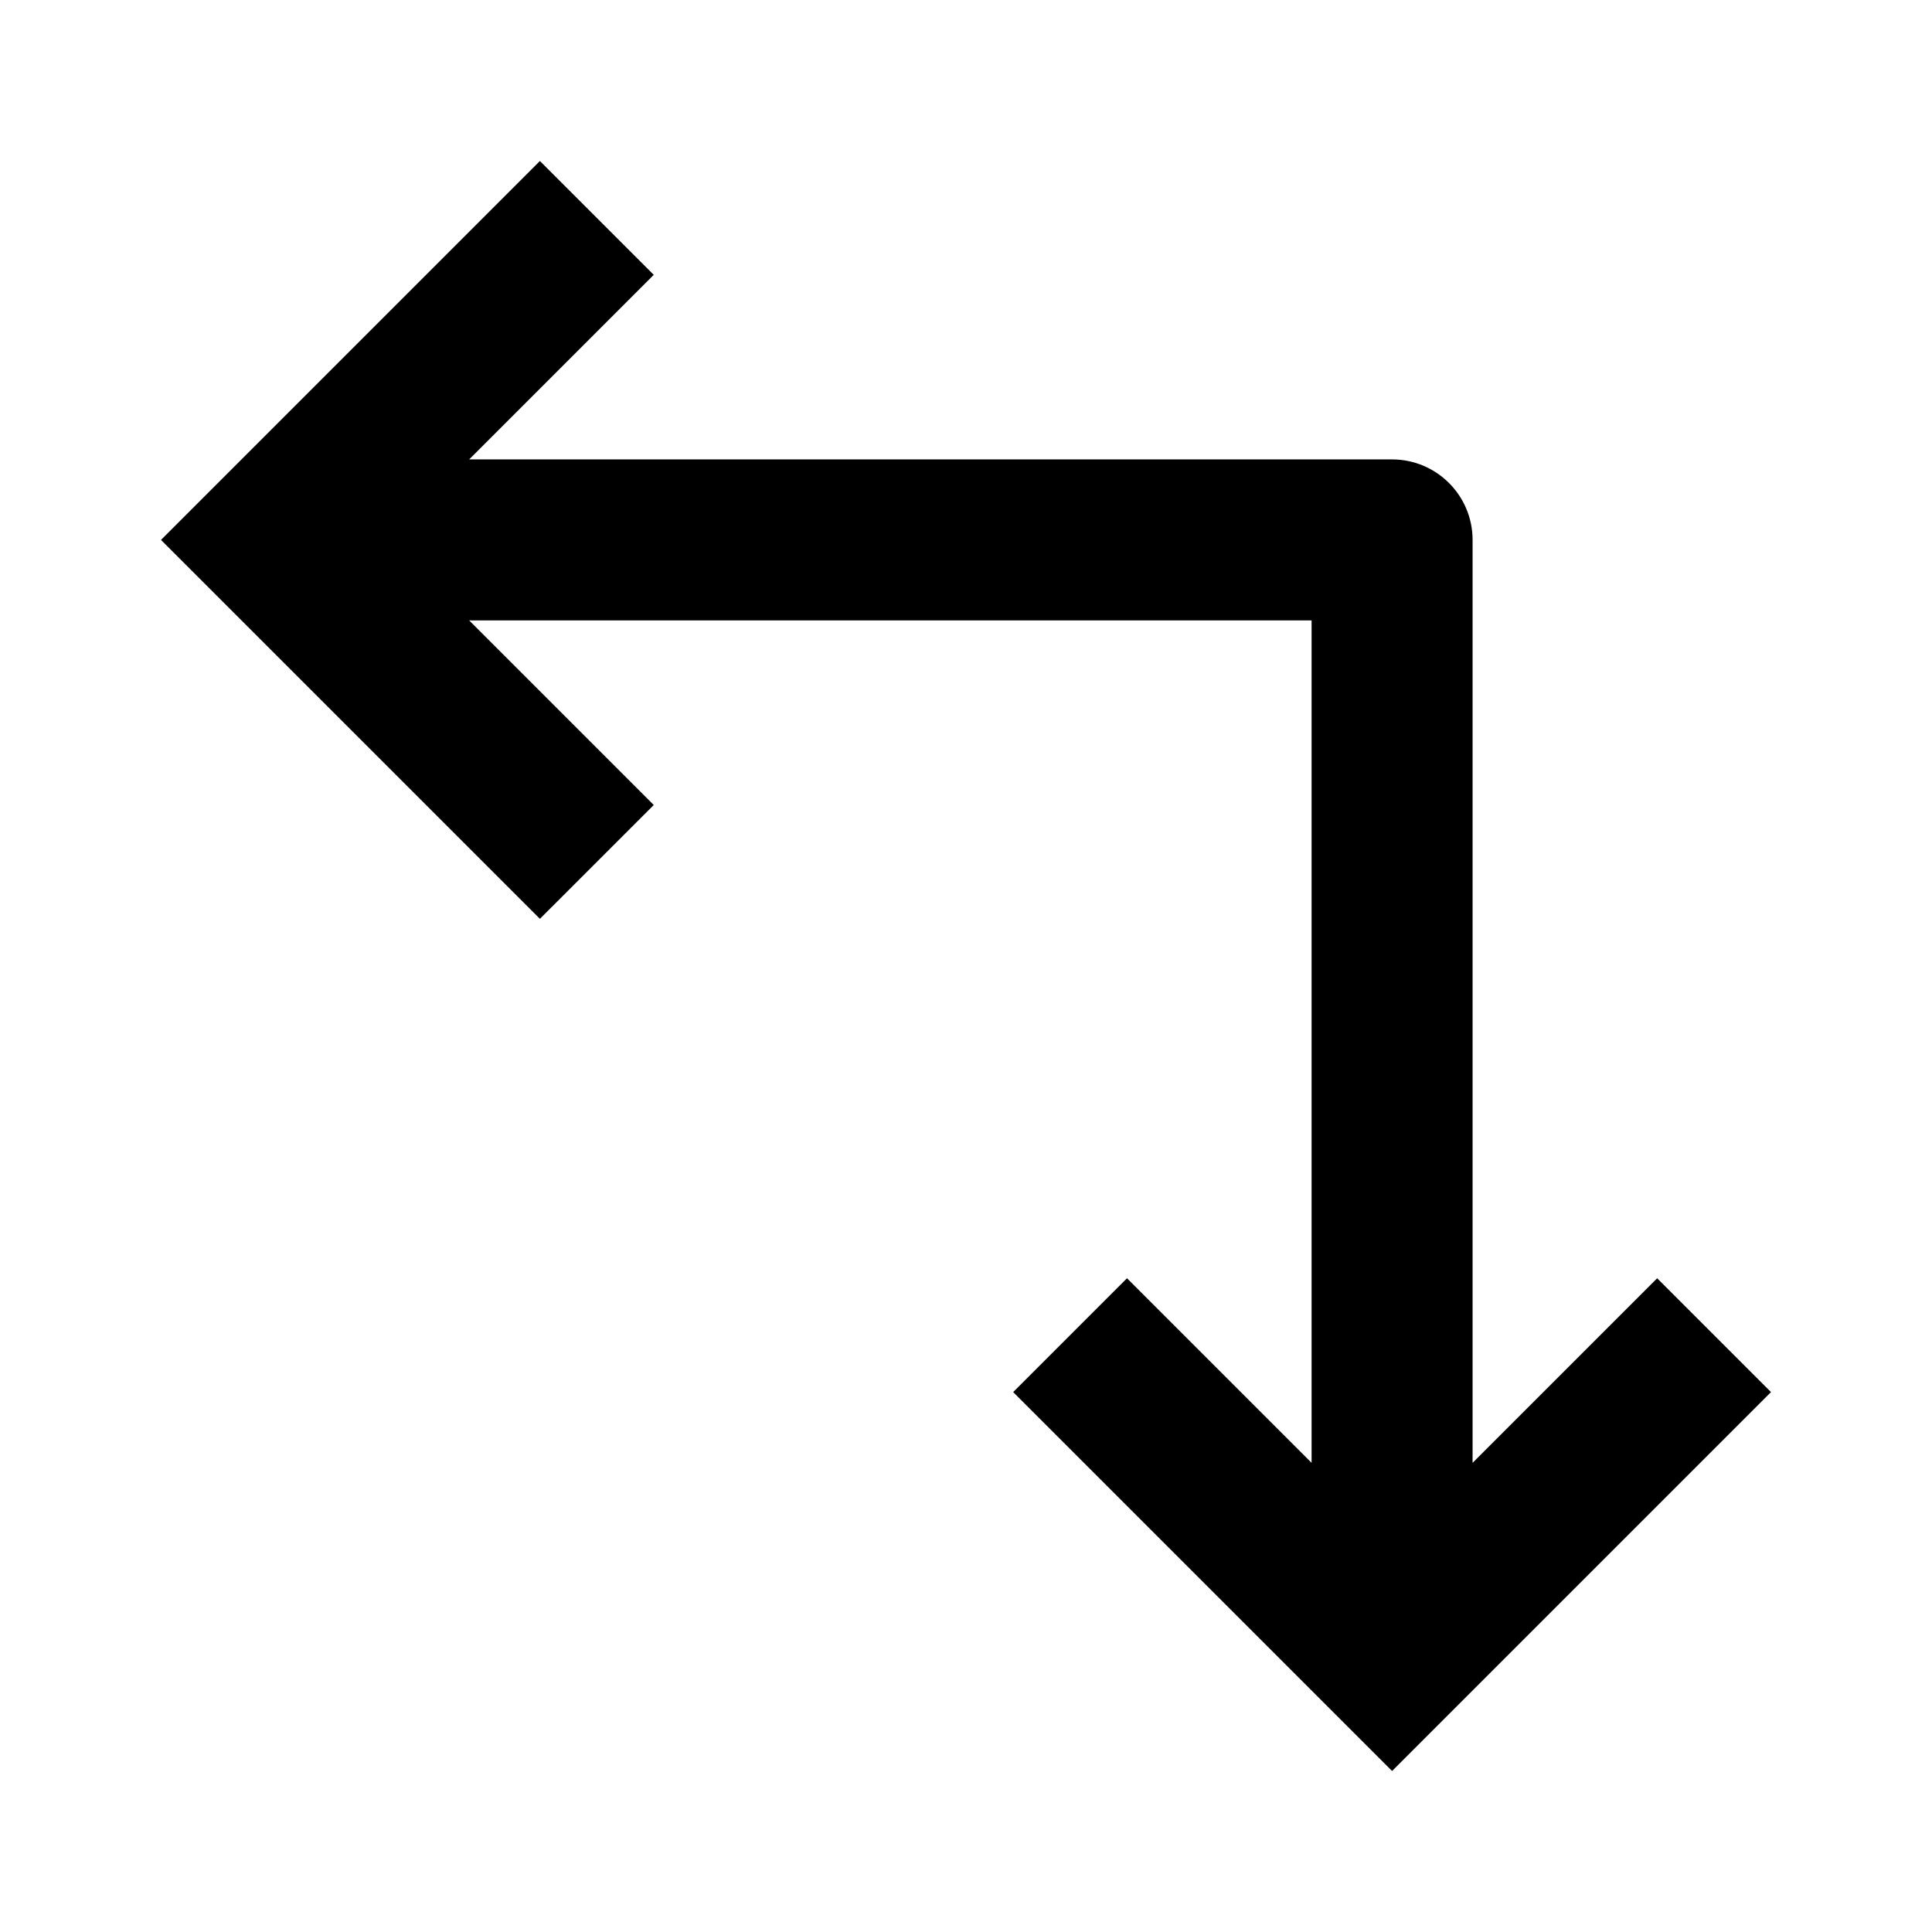 <svg width="24" height="24" viewBox="0 0 24 24" xmlns="http://www.w3.org/2000/svg">
    <path fill-rule="evenodd" clip-rule="evenodd" d="M5.828 5.707L8.121 3.414L6.707 2L2 6.707L6.707 11.414L8.121 10L5.828 7.707L16.293 7.707L16.293 18.172L14 15.879L12.586 17.293L17.293 22L22 17.293L20.586 15.879L18.293 18.172L18.293 6.707C18.293 6.155 17.845 5.707 17.293 5.707L5.828 5.707Z"/>
</svg>
